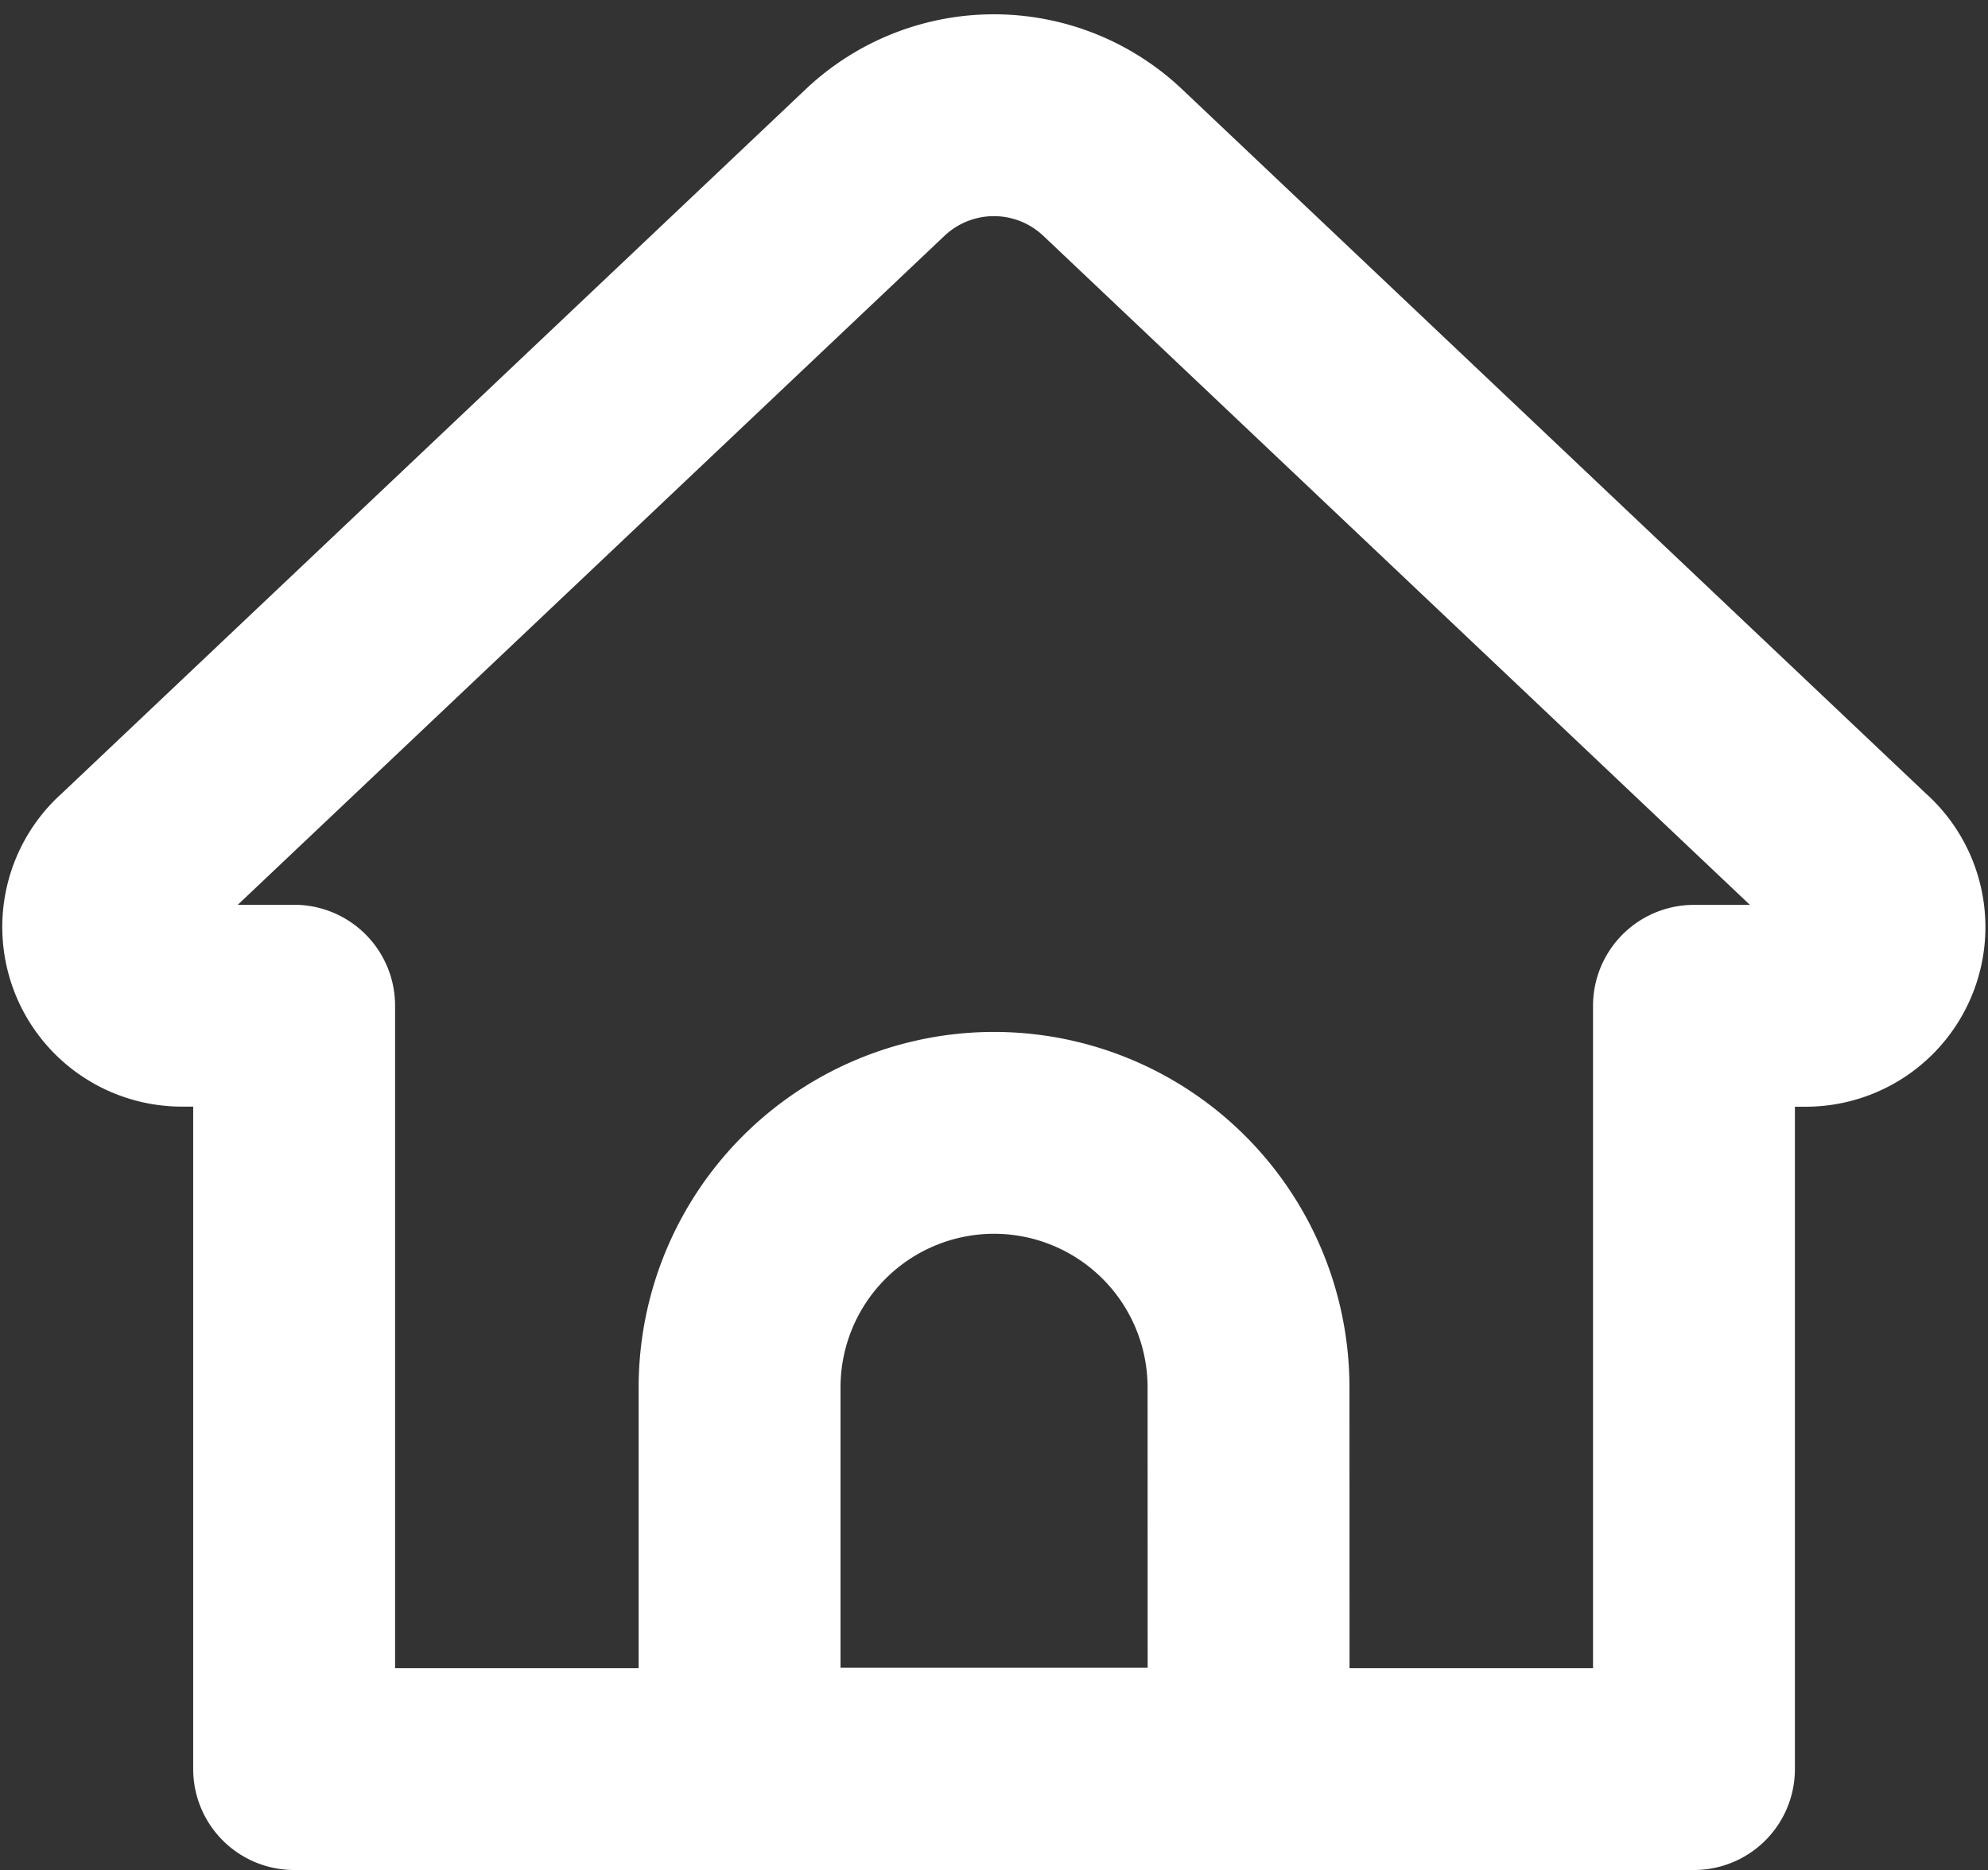 <svg xmlns="http://www.w3.org/2000/svg" width="19.695" height="18.529" viewBox="0 0 19.695 18.529">
  <rect x="0" y="0" width="19.695" height="18.529" fill="#333333" stroke="none"/>
  <g id="Group_29" data-name="Group 29" transform="translate(1.023 1.14)">
    <path id="XMLID_1_" d="M17.759,19.389H3.891V11.825H2.778a.78.78,0,0,1-.512-1.367L9.647,3.47A1.712,1.712,0,0,1,12,3.47l7.38,6.989a.78.78,0,0,1-.512,1.367H17.759Z" transform="translate(-2 -3)" fill="none" stroke="#fff" stroke-linecap="round" stroke-linejoin="round" stroke-miterlimit="10" stroke-width="2"/>
    <path id="XMLID_2_" d="M17.043,25.3H12V21.521A2.522,2.522,0,0,1,14.521,19h0a2.522,2.522,0,0,1,2.521,2.521Z" transform="translate(-5.696 -8.915)" fill="none" stroke="#fff" stroke-linecap="round" stroke-linejoin="round" stroke-miterlimit="10" stroke-width="2"/>
  </g>
</svg>
